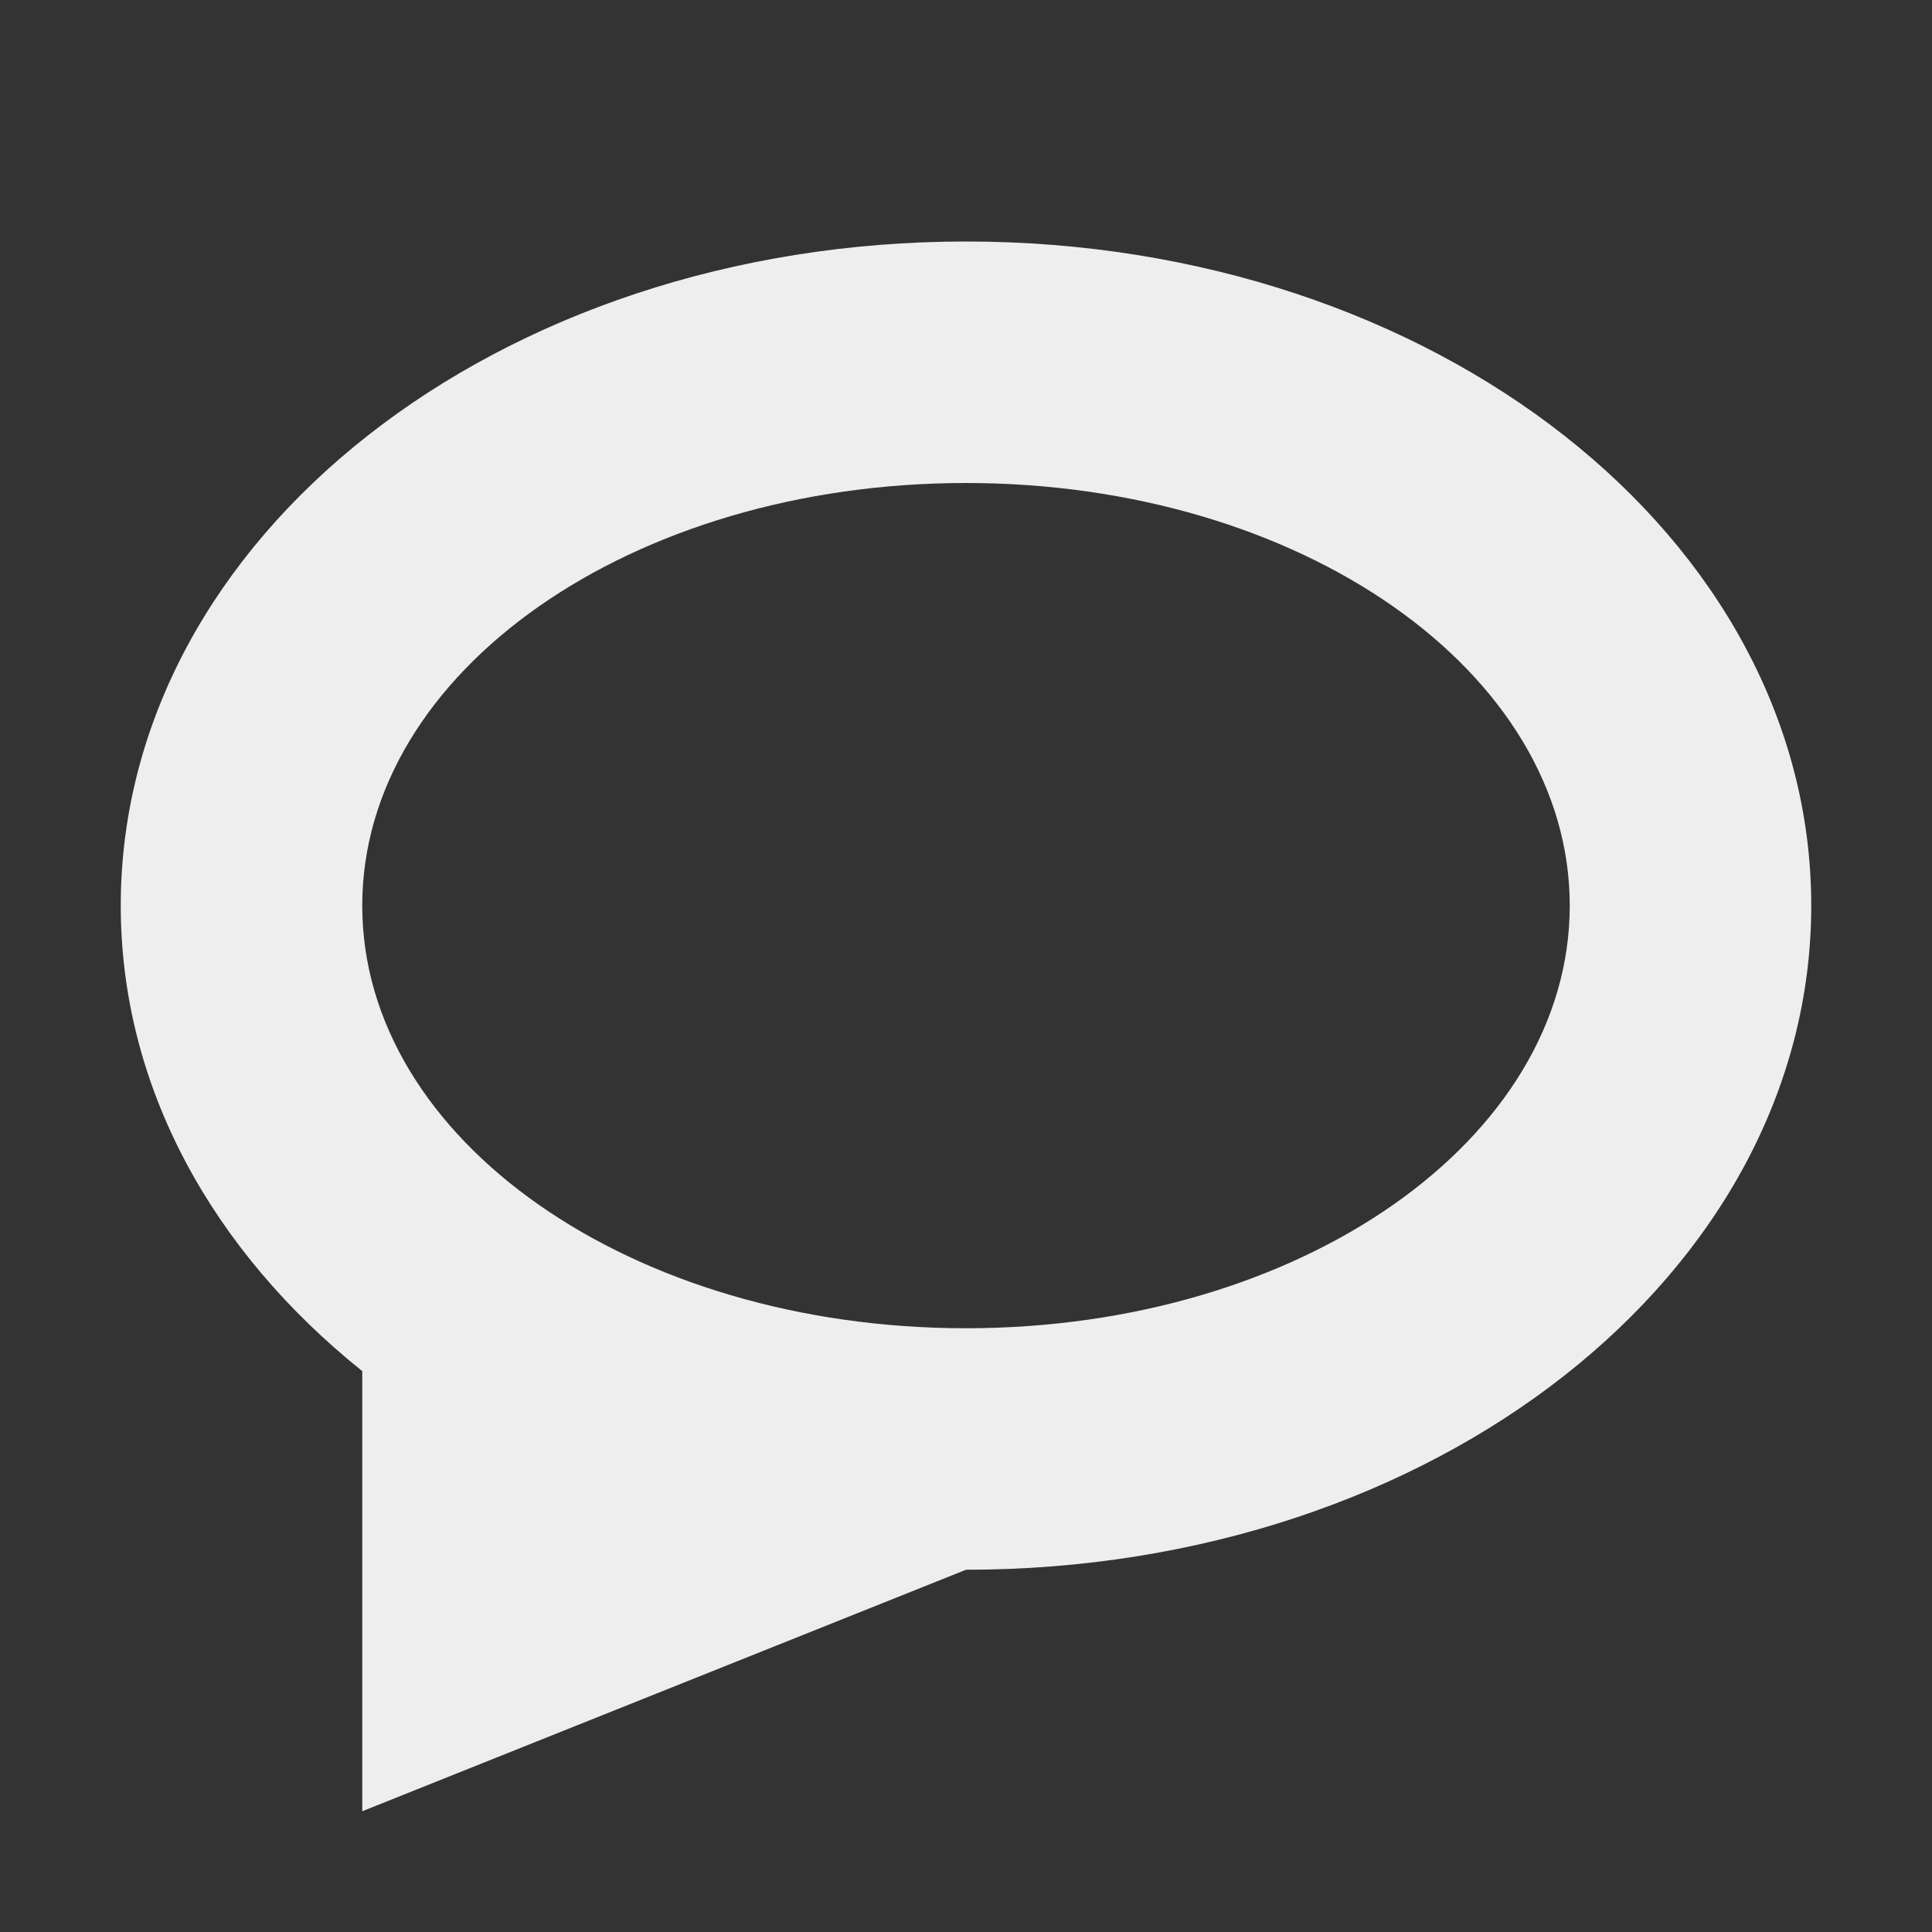 <?xml version="1.0" encoding="UTF-8"?>
<svg xmlns="http://www.w3.org/2000/svg" xmlns:xlink="http://www.w3.org/1999/xlink" width="16px" height="16px" viewBox="0 0 16 16" version="1.1">
<rect x="0" y="0" width="16" height="16" fill="#333333" stroke="none"/>
<g id="surface1">
<defs>
  <style id="current-color-scheme" type="text/css">
   .ColorScheme-Text { color:#eeeeee; } .ColorScheme-Highlight { color:#424242; }
  </style>
 </defs>
<path style="fill:currentColor" class="ColorScheme-Text" d="M 8 2 C 4.121 2 1 4.453 1 7.5 C 1 9.004 1.762 10.363 3 11.355 L 3 15 L 8 13 C 11.879 13 15 10.547 15 7.5 C 15 4.453 11.879 2 8 2 Z M 8 4 C 10.77 4 13 5.562 13 7.5 C 13 9.438 10.77 11 8 11 C 5.23 11 3 9.438 3 7.5 C 3 5.562 5.23 4 8 4 Z M 8 4 "/>
</g>
</svg>
